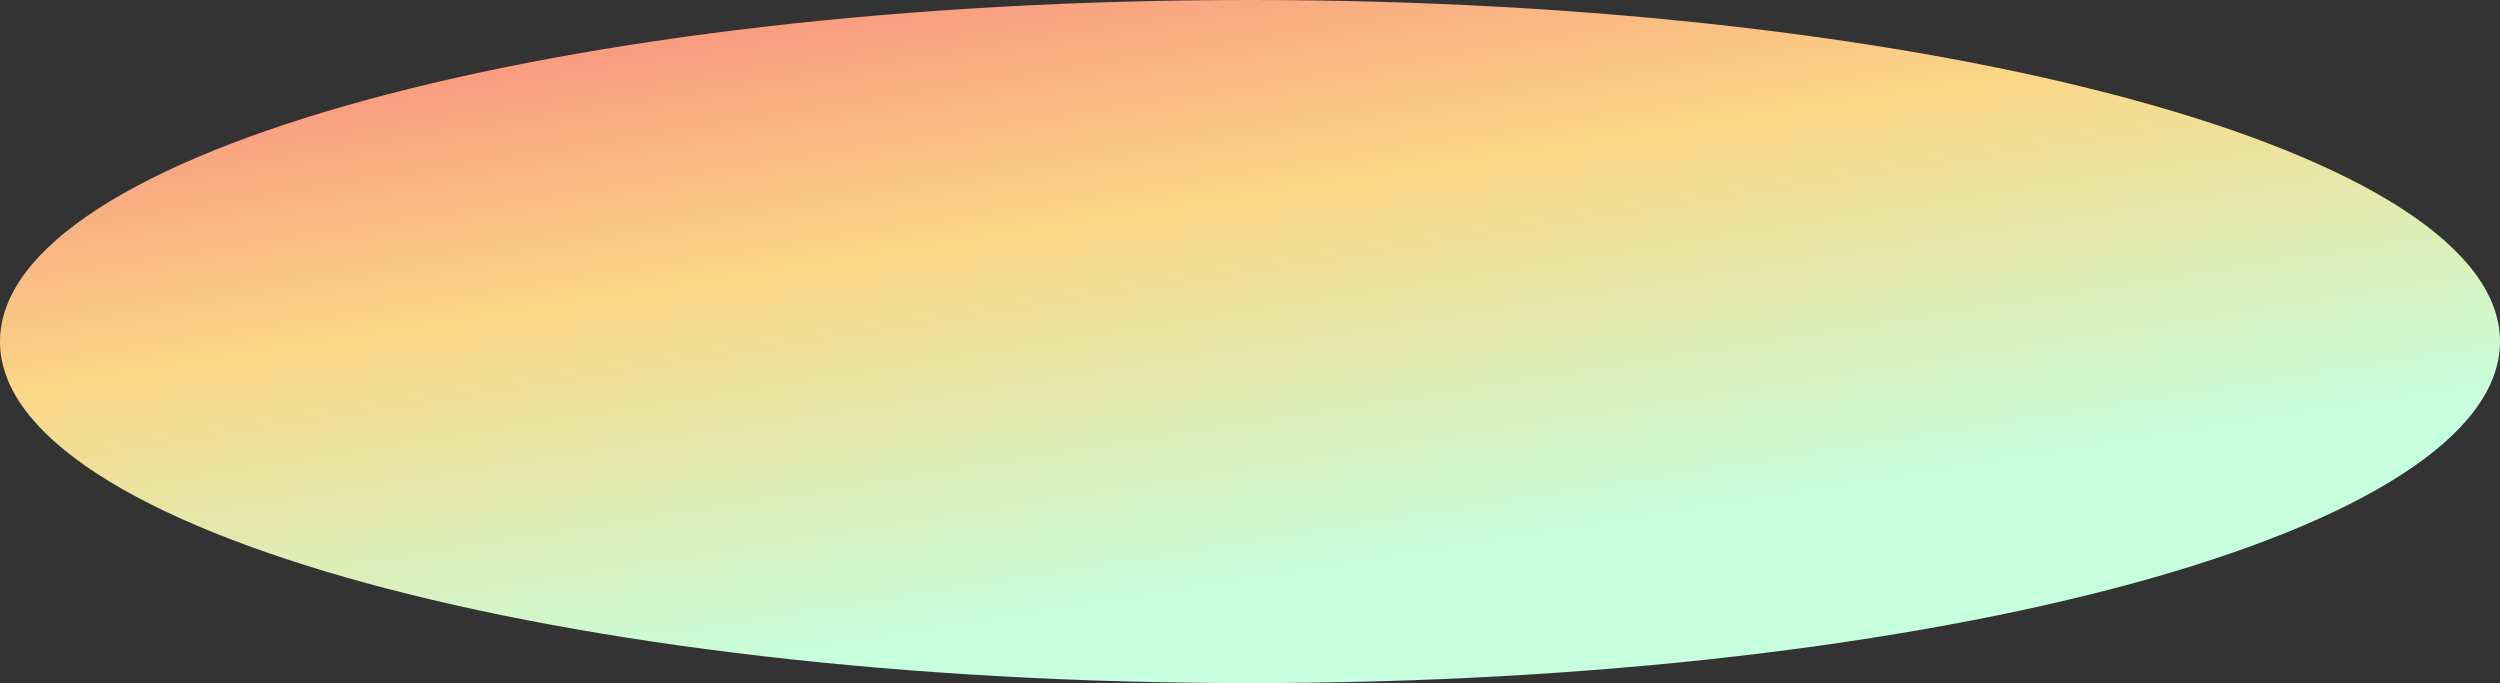 <svg width="3389" height="926" viewBox="0 0 3389 926" fill="none" xmlns="http://www.w3.org/2000/svg">
<rect x="0" y="0" width="3389" height="926" fill="#333333" stroke="none"/>
<path d="M1694.5 0C2630.35 0 3389 207.292 3389 463C3389 718.708 2630.35 926 1694.5 926C758.654 926 0 718.708 0 463C0 207.292 758.654 0 1694.5 0Z" fill="url(#paint0_linear)"/>
<defs>
<linearGradient id="paint0_linear" x1="1694.5" y1="801.944" x2="1529.92" y2="-241.348" gradientUnits="userSpaceOnUse">
<stop stop-color="#C6FFDD"/>
<stop offset="0.5" stop-color="#FBD786"/>
<stop offset="1" stop-color="#F7797D"/>
</linearGradient>
</defs>
</svg>
